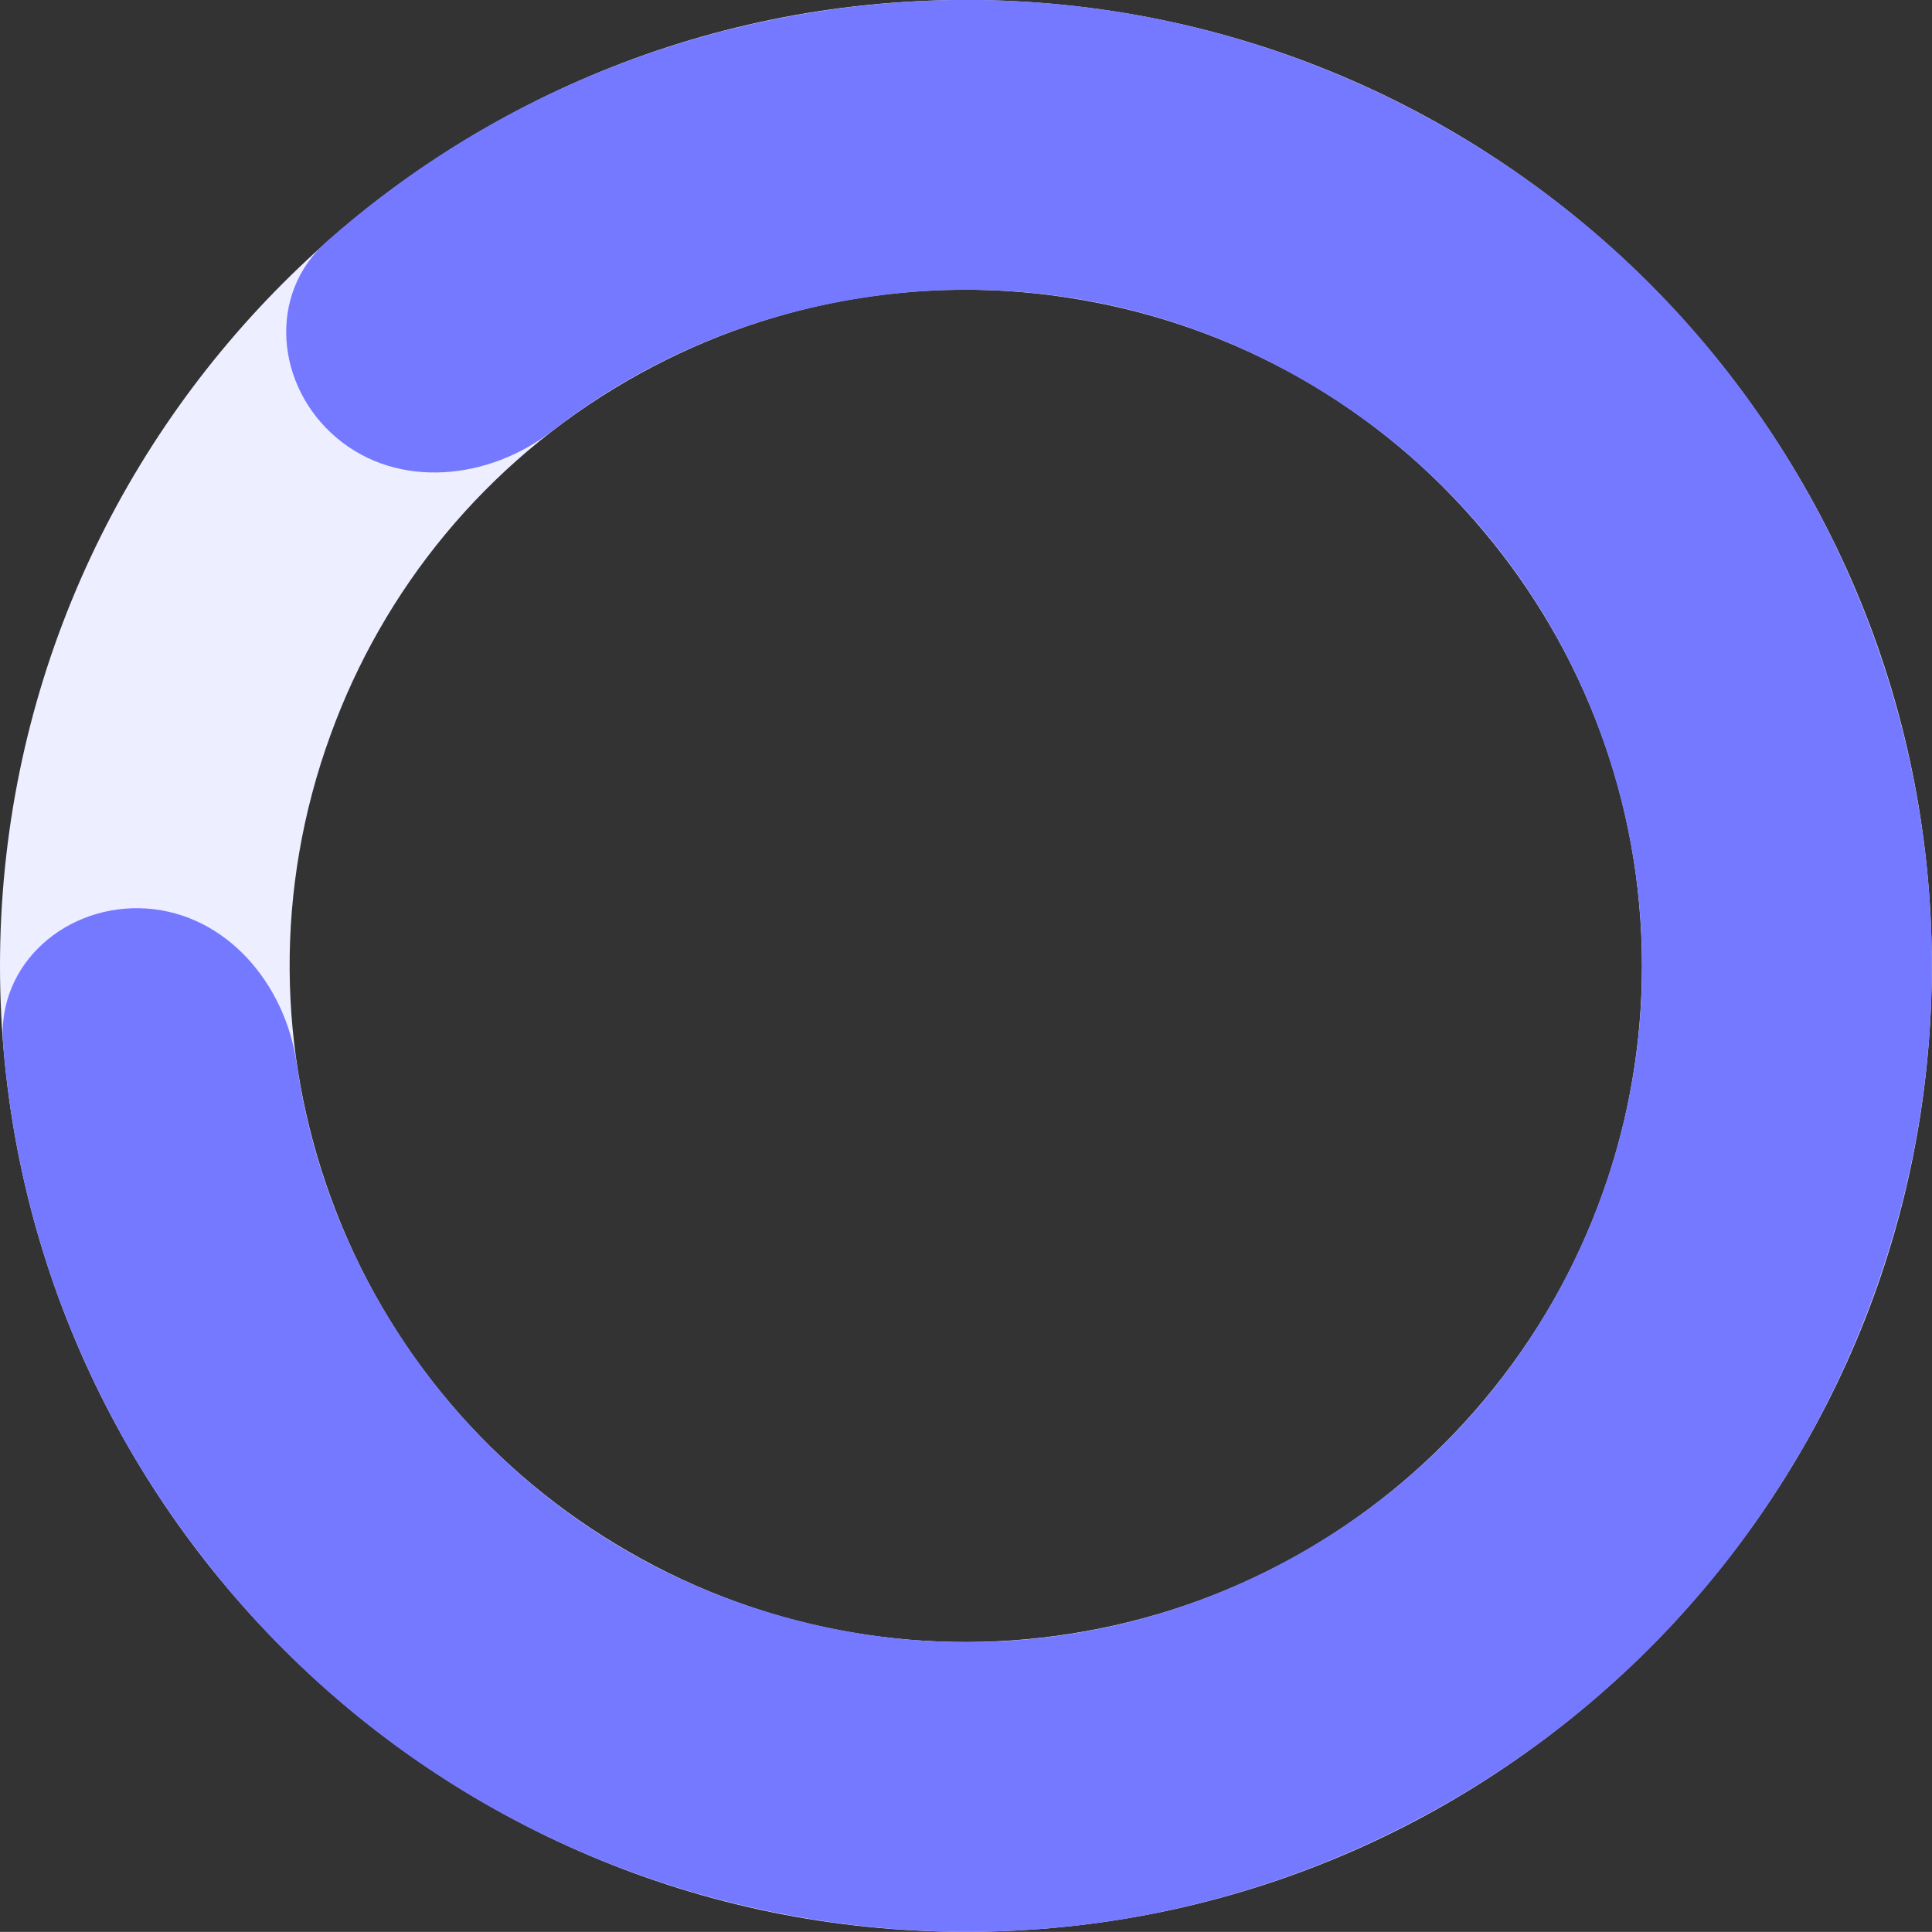 <svg width="119.912" height="119.906" viewBox="0 0 119.912 119.906" fill="none" xmlns="http://www.w3.org/2000/svg" xmlns:xlink="http://www.w3.org/1999/xlink">
	<rect x="0" y="0" width="119.912" height="119.906" fill="#333333" stroke="none"/>
	<desc>
			Created with Pixso.
	</desc>
	<defs/>
	<path id="Ellipse 37" d="M59.95 119.9C93.03 119.9 119.9 93.03 119.9 59.95C119.9 26.87 93.03 0 59.95 0C26.87 0 0 26.87 0 59.95C0 93.03 26.87 119.9 59.95 119.9ZM92.09 32.98C98.22 40.28 101.91 49.68 101.91 59.95C101.91 69.48 98.69 79.06 92.09 86.92C85.97 94.22 77.34 99.49 67.23 101.27C57.85 102.93 47.85 101.42 38.97 96.28C30.71 91.52 24.02 83.95 20.52 74.3C17.26 65.34 17 55.24 20.52 45.6C23.77 36.64 30.08 28.74 38.97 23.61C47.22 18.84 57.13 16.84 67.23 18.63C76.62 20.28 85.5 25.11 92.09 32.98Z" fill="#EDEEFF" fill-opacity="1" fill-rule="evenodd"/>
	<path id="Ellipse 38" d="M20.29 14.98C28.88 7.39 39.24 2.63 50.06 0.83C64.7 -1.63 79 1.46 90.82 8.57C103.55 16.21 112.42 27.85 116.79 40.93C121.51 55.01 120.69 69.62 115.52 82.4C109.97 96.17 99.86 106.76 87.62 113.11C74.46 119.98 59.9 121.46 46.46 118.35C31.99 115.02 19.96 106.69 11.77 95.6C4.84 86.26 1.05 75.56 0.19 64.75C-0.21 59.8 4.16 56.05 9.11 56.39C14.07 56.74 17.7 61.07 18.41 65.99C19.42 72.97 22.17 79.43 26.22 84.91C32.4 93.27 41.1 98.66 50.51 100.83C60.64 103.18 70.76 101.63 79.32 97.16C88.55 92.37 95.24 84.61 98.85 75.66C102.75 66.03 102.8 55.78 99.74 46.63C96.45 36.77 89.83 28.95 81.56 23.98C72.65 18.62 62.54 16.97 53.02 18.57C45.94 19.74 39.57 22.64 34.27 26.75C30.34 29.79 24.72 30.39 20.91 27.19C17.11 24 16.57 18.26 20.29 14.98Z" fill="#7579FF" fill-opacity="1" fill-rule="evenodd"/>
</svg>
